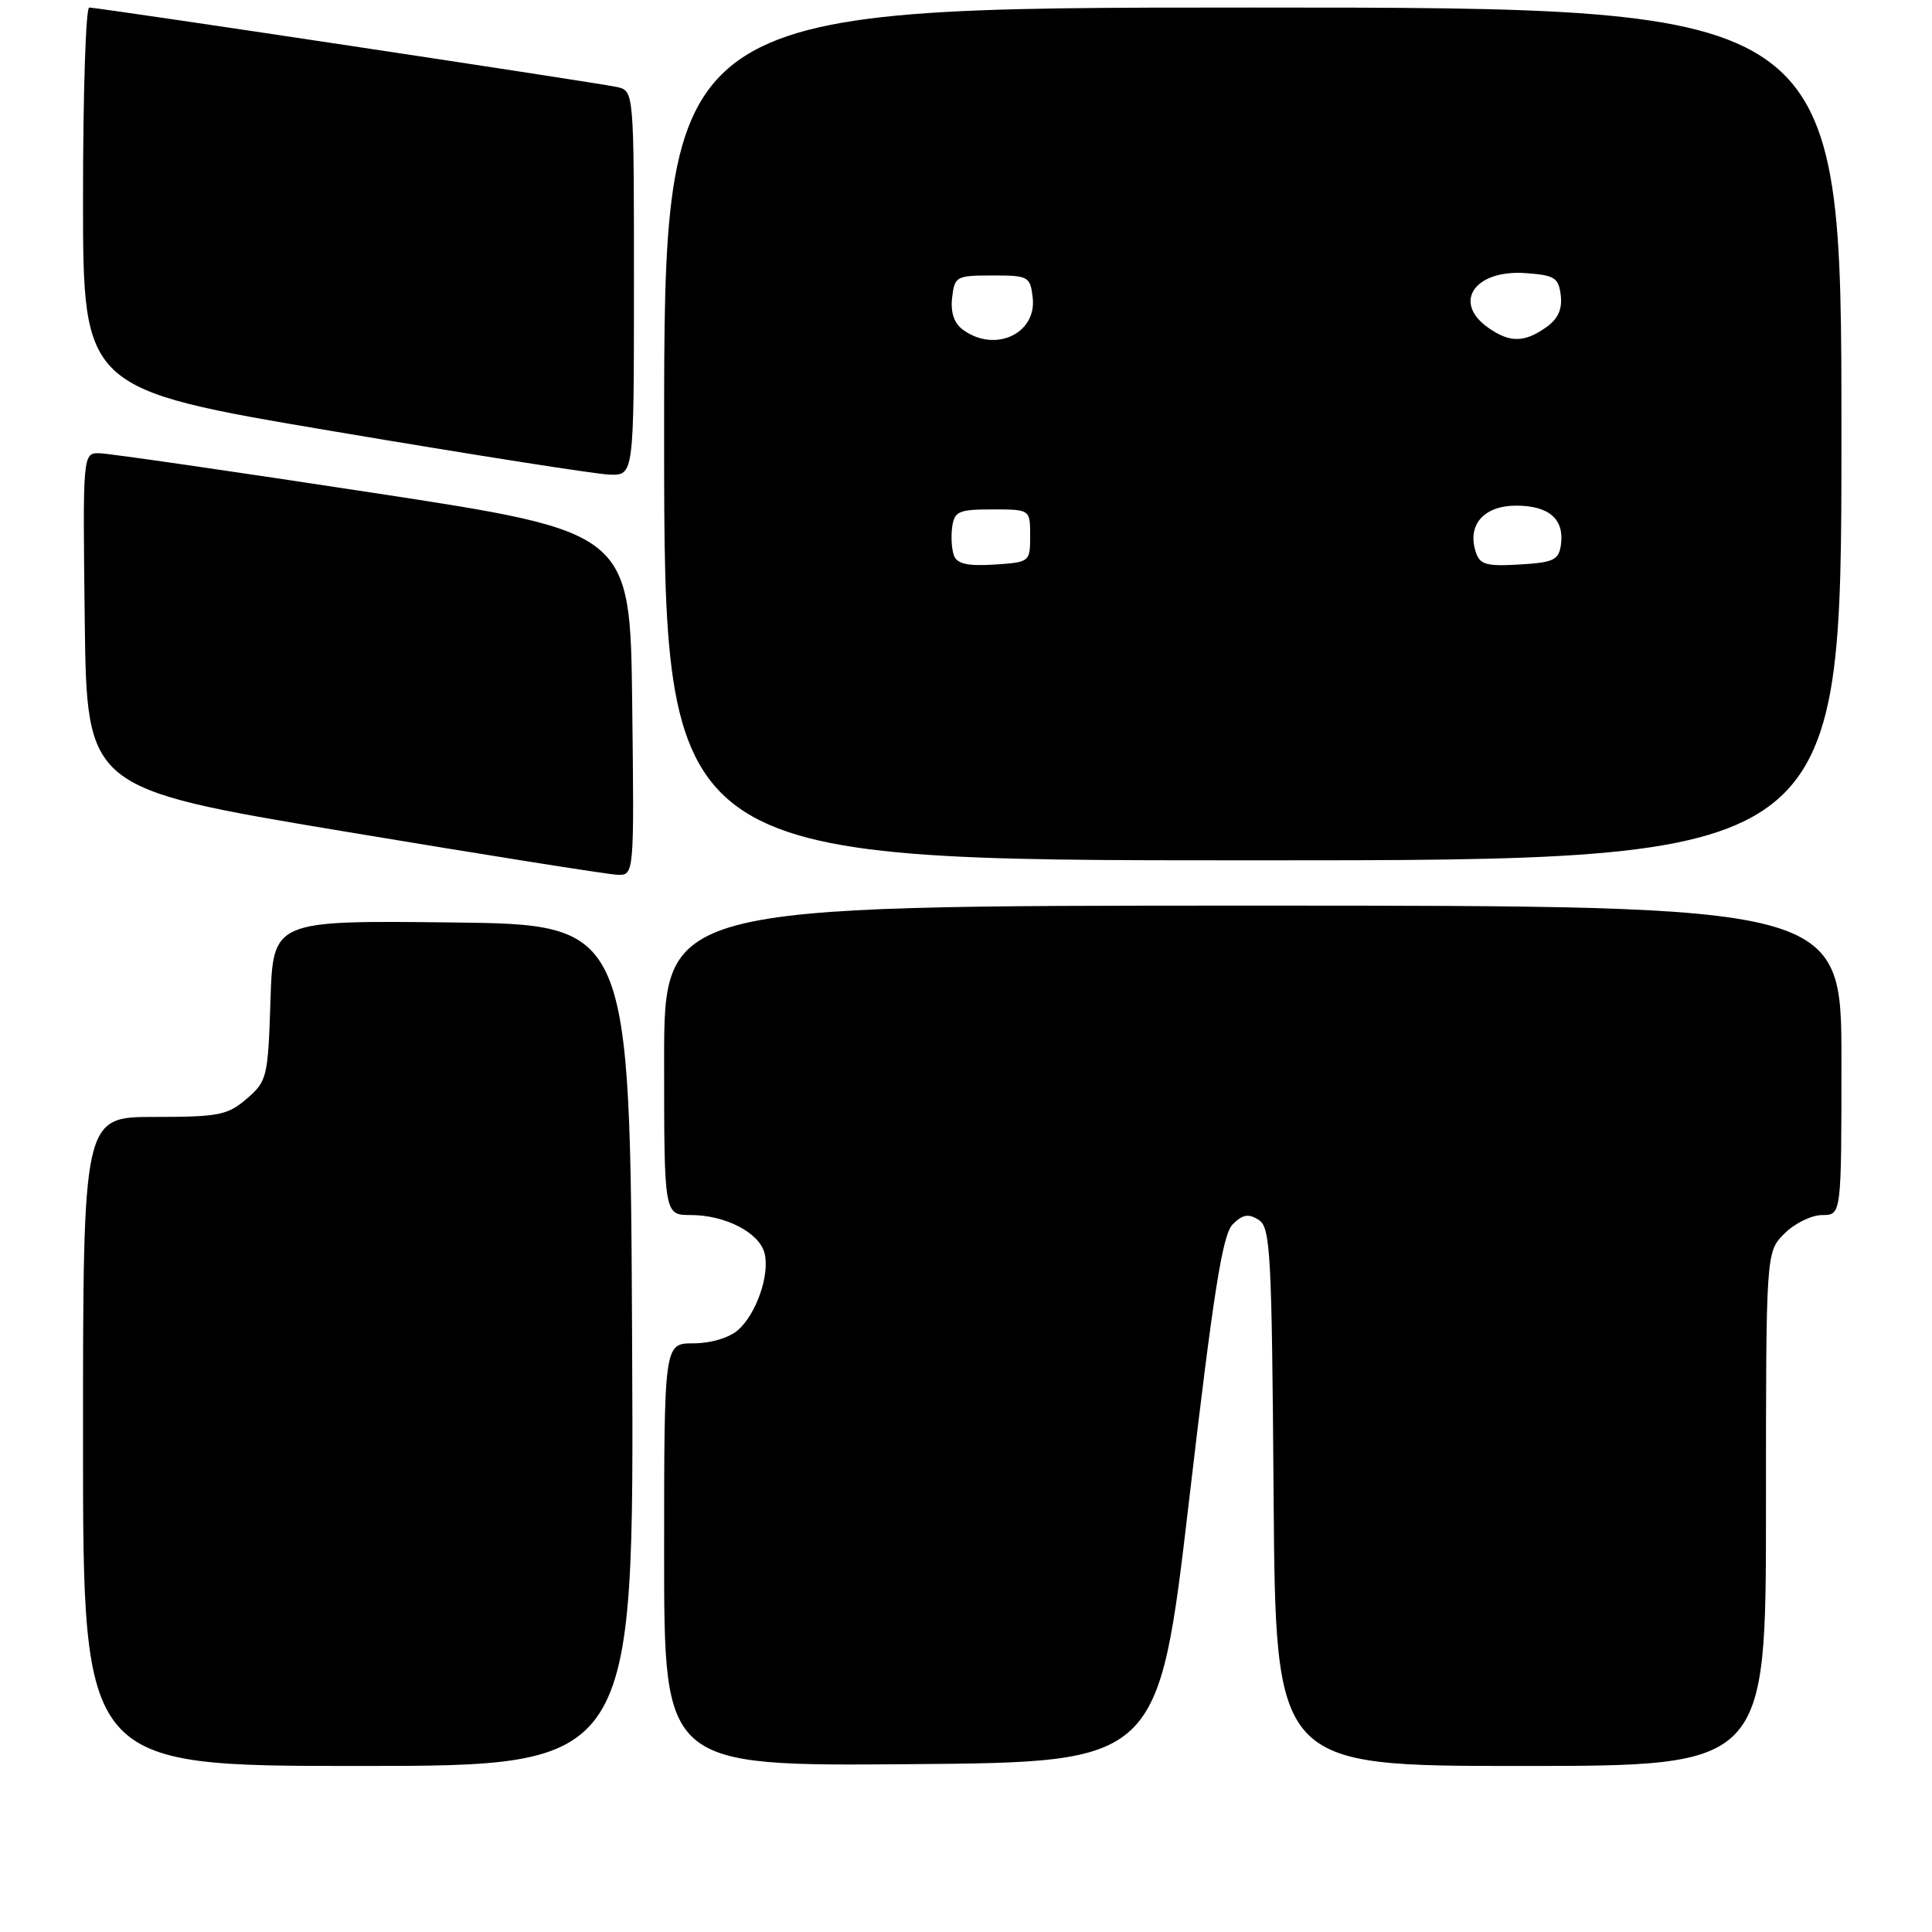 <?xml version="1.0" encoding="UTF-8" standalone="no"?>
<!DOCTYPE svg PUBLIC "-//W3C//DTD SVG 1.1//EN" "http://www.w3.org/Graphics/SVG/1.1/DTD/svg11.dtd" >
<svg xmlns="http://www.w3.org/2000/svg" xmlns:xlink="http://www.w3.org/1999/xlink" version="1.1" viewBox="0 0 256 256">
 <g >
 <path fill="currentColor"
d=" M 83.76 178.25 C 83.50 122.50 83.50 122.50 59.84 122.23 C 36.18 121.96 36.18 121.96 35.84 132.57 C 35.51 142.76 35.39 143.27 32.69 145.59 C 30.16 147.77 28.98 148.00 20.44 148.00 C 11.00 148.00 11.00 148.00 11.00 191.00 C 11.00 234.00 11.00 234.00 47.51 234.00 C 84.02 234.00 84.02 234.00 83.76 178.25 Z  M 157.57 198.72 C 160.80 171.11 161.99 163.58 163.34 162.23 C 164.65 160.92 165.43 160.78 166.77 161.63 C 168.35 162.62 168.52 165.82 168.76 198.36 C 169.03 234.00 169.03 234.00 201.51 234.00 C 234.00 234.00 234.00 234.00 234.00 199.95 C 234.00 165.91 234.00 165.91 236.45 163.45 C 237.80 162.10 240.05 161.00 241.45 161.00 C 244.00 161.00 244.00 161.00 244.00 140.50 C 244.00 120.00 244.00 120.00 166.00 120.00 C 88.00 120.00 88.00 120.00 88.00 140.50 C 88.00 161.00 88.00 161.00 91.55 161.00 C 96.09 161.00 100.59 163.32 101.30 166.03 C 102.04 168.86 100.23 174.10 97.78 176.25 C 96.61 177.27 94.17 178.00 91.89 178.00 C 88.00 178.00 88.00 178.00 88.00 206.01 C 88.00 234.03 88.00 234.03 120.75 233.76 C 153.50 233.50 153.50 233.50 157.57 198.72 Z  M 83.77 93.25 C 83.50 70.50 83.50 70.50 49.50 65.31 C 30.80 62.45 14.48 60.09 13.23 60.06 C 10.96 60.00 10.96 60.00 11.23 82.24 C 11.50 104.47 11.50 104.47 45.50 110.15 C 64.20 113.27 80.52 115.86 81.77 115.91 C 84.04 116.00 84.04 116.00 83.77 93.25 Z  M 244.00 57.50 C 244.00 1.00 244.00 1.00 166.00 1.00 C 88.00 1.00 88.00 1.00 88.00 57.50 C 88.00 114.00 88.00 114.00 166.00 114.00 C 244.00 114.00 244.00 114.00 244.00 57.50 Z  M 84.00 37.52 C 84.00 12.04 84.00 12.04 81.75 11.53 C 79.19 10.96 13.08 1.00 11.82 1.00 C 11.37 1.00 11.00 12.37 11.00 26.27 C 11.00 51.55 11.00 51.55 44.25 57.16 C 62.54 60.25 78.96 62.83 80.75 62.89 C 84.00 63.00 84.00 63.00 84.00 37.52 Z  M 126.41 73.63 C 126.10 72.81 125.99 71.10 126.17 69.82 C 126.47 67.75 127.03 67.50 131.50 67.50 C 136.50 67.50 136.50 67.50 136.50 71.00 C 136.50 74.47 136.46 74.50 131.74 74.81 C 128.25 75.03 126.83 74.72 126.41 73.63 Z  M 195.53 73.09 C 194.40 69.52 196.63 67.00 200.91 67.00 C 205.26 67.00 207.31 68.80 206.83 72.19 C 206.54 74.21 205.86 74.54 201.33 74.80 C 196.89 75.06 196.08 74.82 195.53 73.09 Z  M 127.61 43.70 C 126.42 42.84 125.94 41.41 126.16 39.45 C 126.49 36.62 126.71 36.50 131.50 36.50 C 136.29 36.50 136.51 36.62 136.84 39.45 C 137.38 44.23 131.82 46.79 127.61 43.70 Z  M 197.22 43.44 C 192.40 40.07 195.39 35.70 202.18 36.19 C 206.02 36.47 206.53 36.80 206.81 39.15 C 207.02 41.01 206.43 42.29 204.83 43.40 C 201.97 45.41 200.04 45.42 197.22 43.44 Z "/>
</g>
</svg>